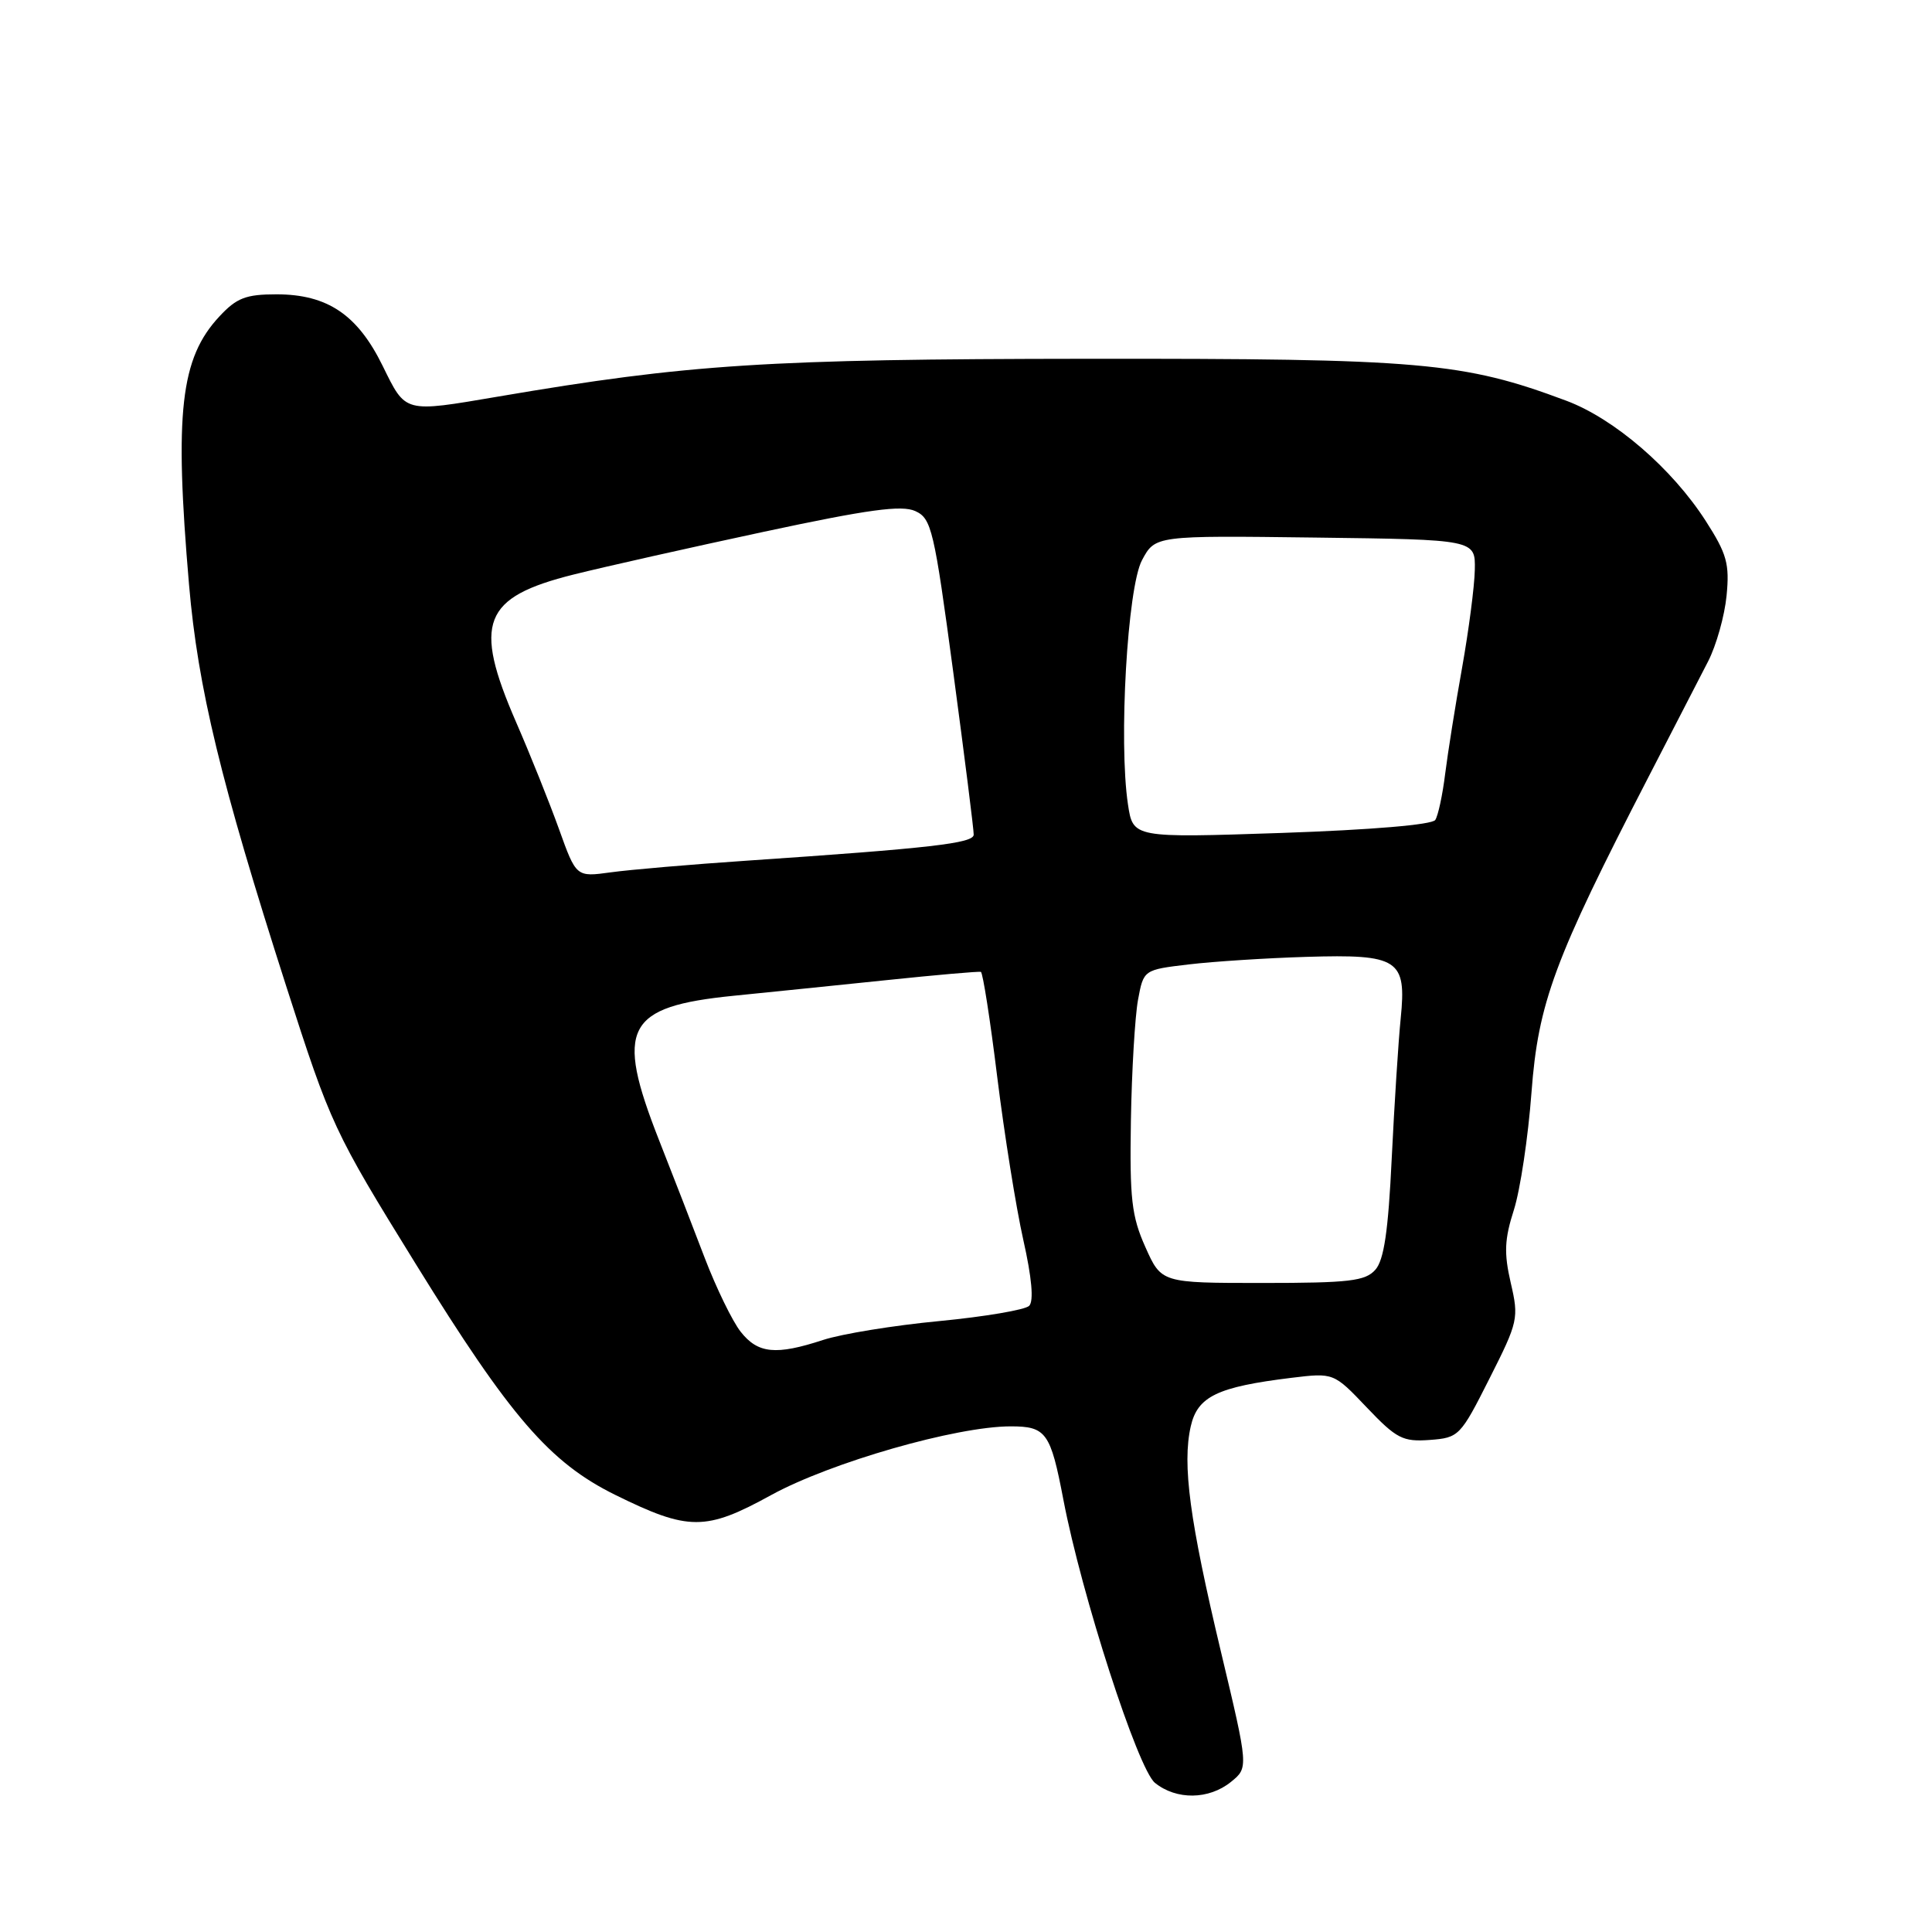 <?xml version="1.0" encoding="UTF-8" standalone="no"?>
<!DOCTYPE svg PUBLIC "-//W3C//DTD SVG 1.1//EN" "http://www.w3.org/Graphics/SVG/1.1/DTD/svg11.dtd" >
<svg xmlns="http://www.w3.org/2000/svg" xmlns:xlink="http://www.w3.org/1999/xlink" version="1.1" viewBox="0 0 256 256">
 <g >
 <path fill="currentColor"
d=" M 163.11 236.11 C 165.44 234.22 165.44 234.22 161.78 218.86 C 157.63 201.46 156.64 194.05 157.78 189.00 C 158.68 185.03 161.31 183.77 171.11 182.57 C 176.72 181.89 176.72 181.89 181.10 186.49 C 185.05 190.64 185.88 191.06 189.45 190.80 C 193.31 190.51 193.51 190.31 197.36 182.67 C 201.17 175.13 201.27 174.67 200.18 169.98 C 199.27 166.03 199.35 164.21 200.60 160.31 C 201.44 157.66 202.49 150.67 202.93 144.76 C 203.82 132.87 205.94 127.15 218.41 103.00 C 221.68 96.67 225.24 89.76 226.33 87.64 C 227.42 85.52 228.52 81.60 228.78 78.93 C 229.19 74.71 228.82 73.39 226.02 69.03 C 221.55 62.07 213.92 55.49 207.55 53.10 C 193.85 47.98 188.37 47.50 144.00 47.54 C 101.59 47.58 91.30 48.24 66.00 52.55 C 53.45 54.68 53.80 54.77 50.71 48.49 C 47.38 41.70 43.40 39.01 36.65 39.00 C 32.59 39.00 31.36 39.47 29.09 41.91 C 23.90 47.45 23.09 54.65 25.05 77.50 C 26.23 91.16 29.24 103.60 37.92 130.66 C 43.83 149.06 44.23 149.92 55.10 167.50 C 67.64 187.78 72.84 193.79 81.52 198.08 C 91.24 202.87 93.50 202.88 102.17 198.11 C 110.09 193.77 126.71 189.00 133.92 189.00 C 138.62 189.00 139.20 189.80 140.90 198.70 C 143.31 211.33 150.77 234.40 153.04 236.24 C 155.88 238.53 160.18 238.48 163.11 236.11 Z  M 98.14 176.46 C 97.04 175.06 94.91 170.67 93.39 166.71 C 91.88 162.74 89.15 155.70 87.32 151.06 C 81.46 136.15 82.89 133.38 97.25 131.94 C 101.79 131.49 110.90 130.55 117.50 129.87 C 124.10 129.18 129.71 128.69 129.97 128.78 C 130.23 128.87 131.21 135.14 132.14 142.72 C 133.08 150.30 134.63 160.00 135.59 164.28 C 136.72 169.29 137.00 172.40 136.37 173.03 C 135.84 173.56 130.48 174.47 124.45 175.05 C 118.43 175.62 111.51 176.75 109.07 177.55 C 102.81 179.60 100.43 179.37 98.14 176.46 Z  M 151.77 165.25 C 149.94 161.16 149.68 158.84 149.85 148.50 C 149.96 141.90 150.39 134.70 150.79 132.50 C 151.53 128.50 151.53 128.50 157.52 127.79 C 160.81 127.40 167.82 126.95 173.09 126.79 C 185.33 126.42 186.39 127.11 185.60 134.94 C 185.29 138.00 184.76 146.35 184.41 153.50 C 183.95 163.13 183.39 166.95 182.24 168.25 C 180.91 169.75 178.80 170.00 167.29 170.00 C 153.89 170.00 153.89 170.00 151.77 165.25 Z  M 74.07 109.86 C 72.81 106.36 70.26 99.99 68.39 95.70 C 62.65 82.50 63.96 79.14 76.00 76.13 C 80.12 75.10 91.48 72.55 101.23 70.46 C 115.06 67.50 119.48 66.90 121.28 67.72 C 123.43 68.70 123.77 70.12 126.32 89.13 C 127.82 100.34 129.04 110.00 129.02 110.60 C 129.00 111.74 123.33 112.39 99.00 114.04 C 91.58 114.54 83.44 115.24 80.92 115.59 C 76.35 116.22 76.35 116.22 74.07 109.86 Z  M 149.46 106.58 C 148.21 98.26 149.39 77.84 151.32 74.23 C 153.07 70.96 153.07 70.96 174.29 71.23 C 195.50 71.50 195.50 71.50 195.42 75.50 C 195.38 77.70 194.61 83.55 193.73 88.50 C 192.84 93.45 191.84 99.77 191.49 102.55 C 191.15 105.32 190.56 108.07 190.18 108.65 C 189.77 109.28 181.75 109.96 169.81 110.37 C 150.13 111.03 150.13 111.03 149.46 106.58 Z "/>
</g>
</svg>
